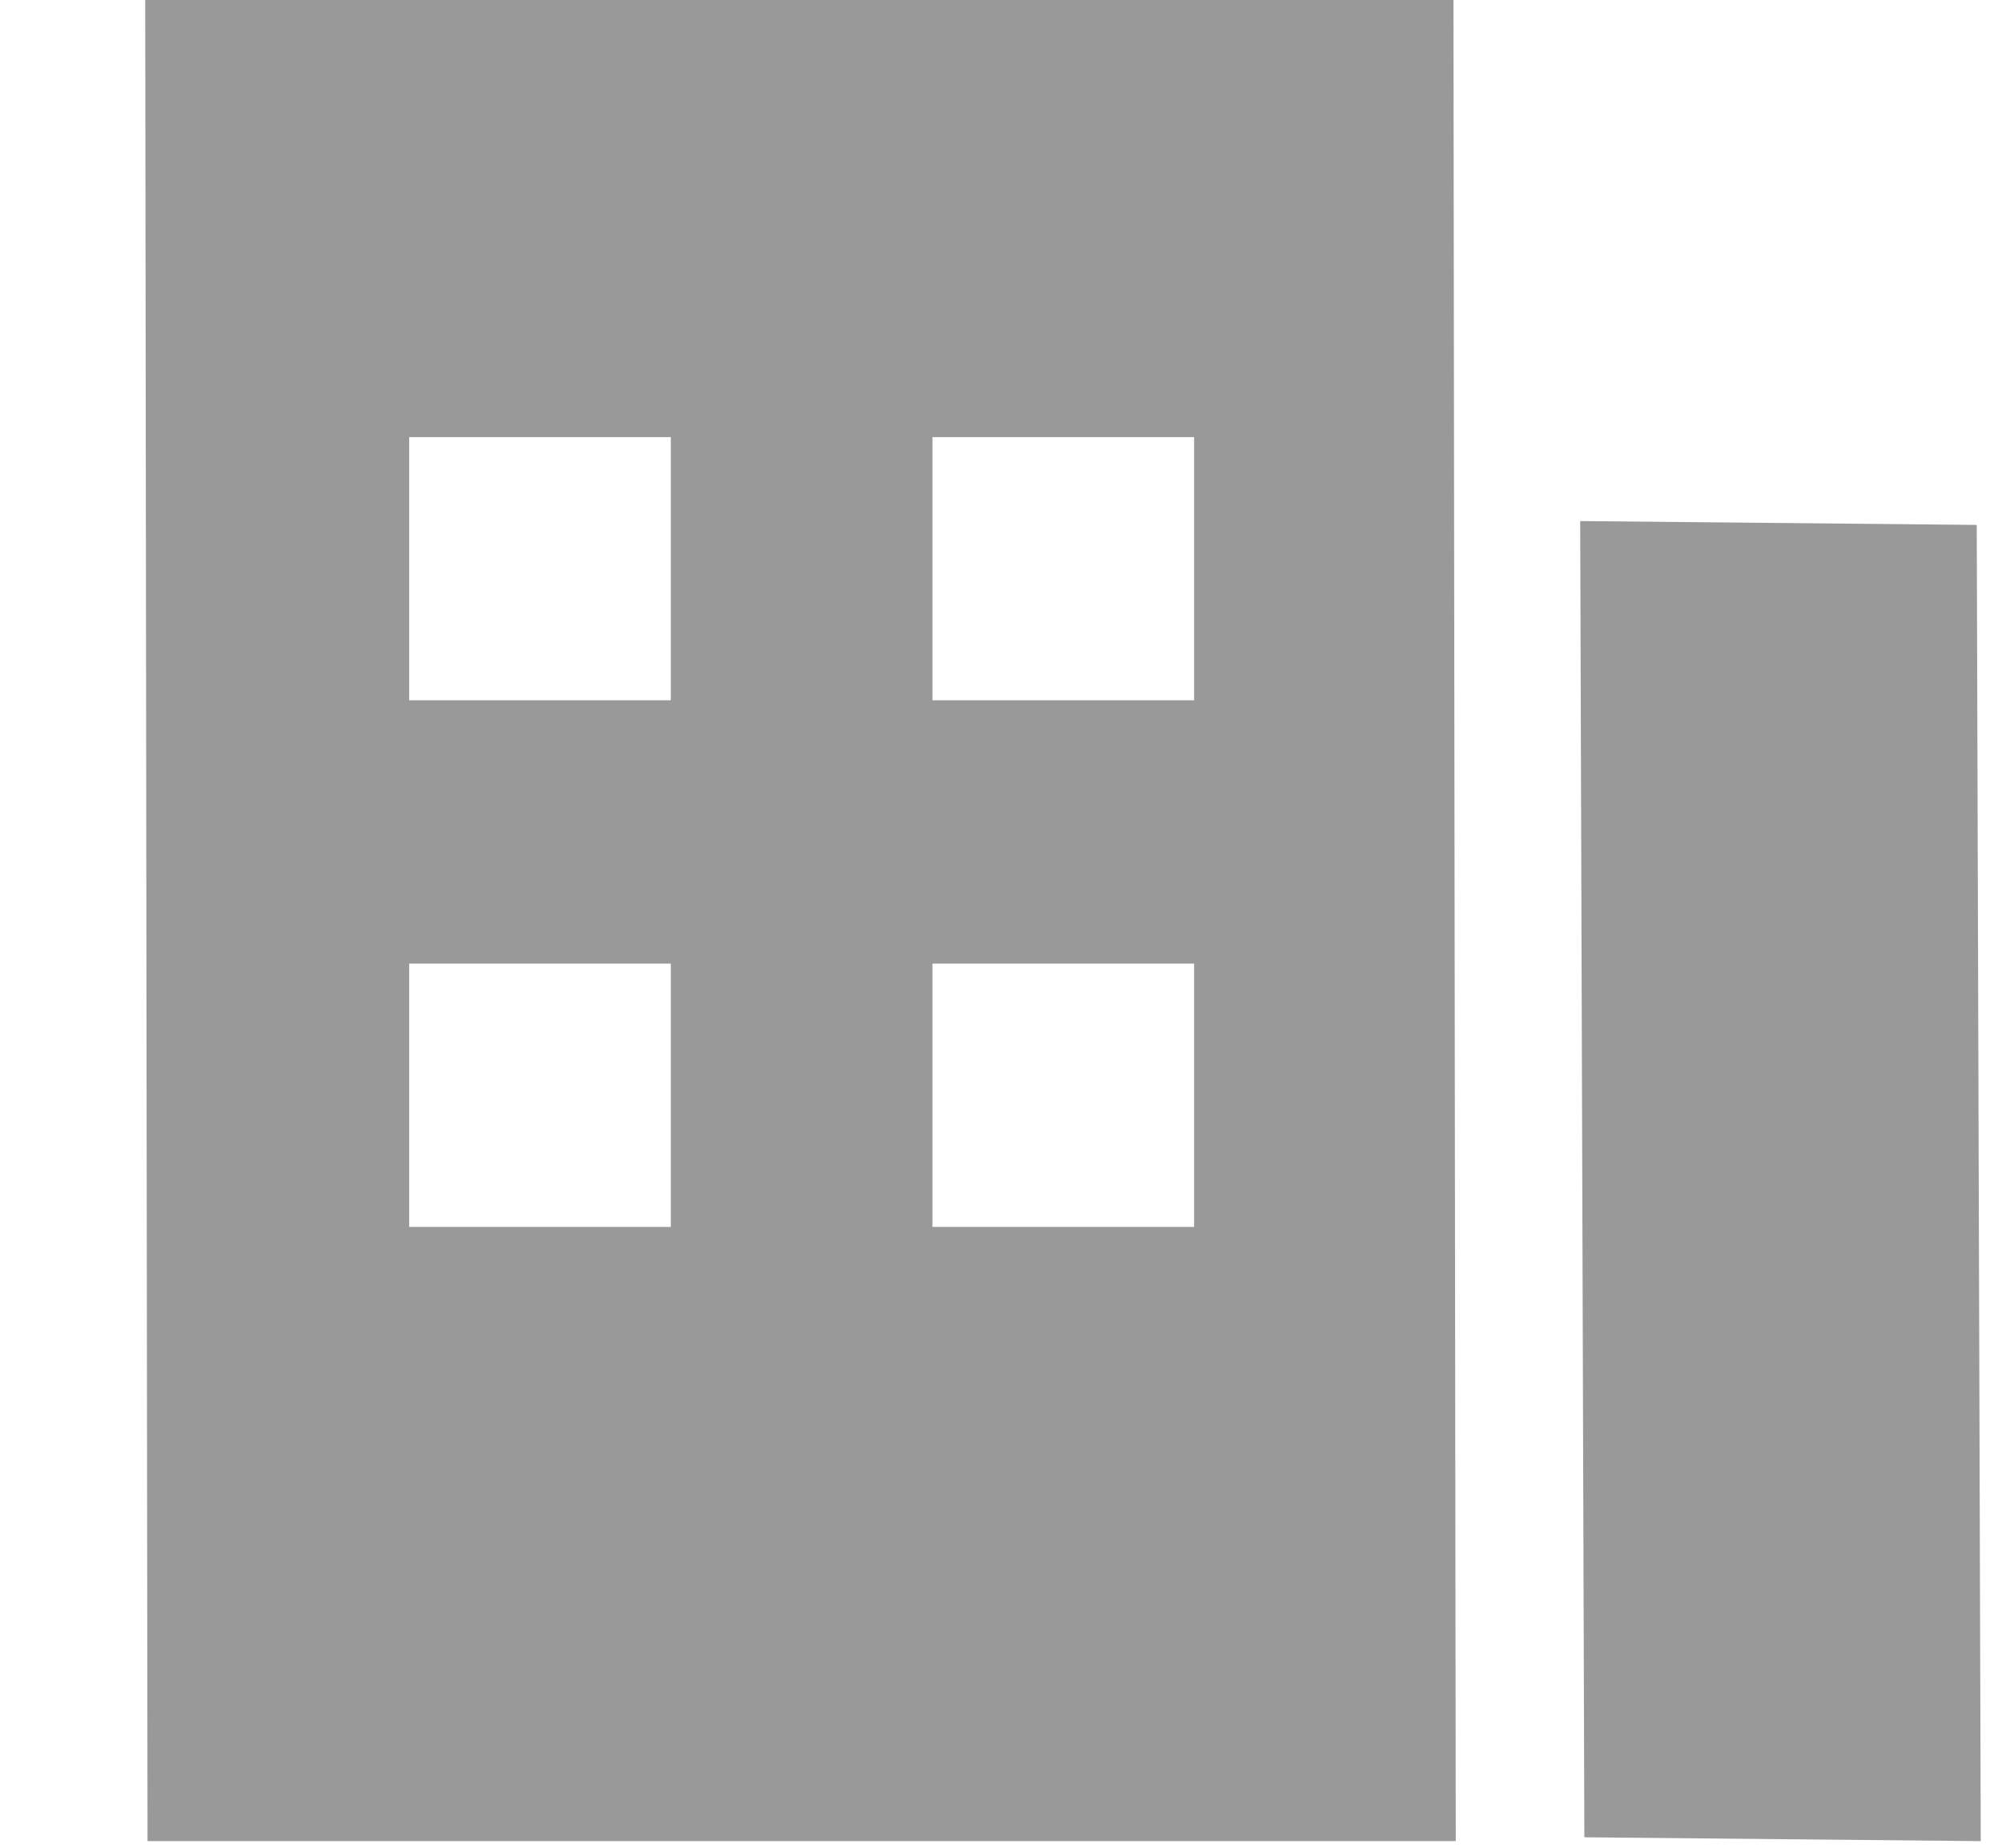 <?xml version="1.0" encoding="UTF-8"?>
<svg width="13px" height="12px" viewBox="0 0 13 12" version="1.1" xmlns="http://www.w3.org/2000/svg" xmlns:xlink="http://www.w3.org/1999/xlink">
    <title>公司</title>
    <g id="供应总览" stroke="none" stroke-width="1" fill="none" fill-rule="evenodd">
        <g id="库存明细_客户侧" transform="translate(-224, -228)" fill="#999999" fill-rule="nonzero">
            <g id="编组-5备份-2" transform="translate(208, 149)">
                <g id="编组-3" transform="translate(15.946, 69)">
                    <path d="M0.997,10 L9.492,10 L9.507,21.957 L1.012,21.957 L0.997,10 Z M2.711,12.839 L2.711,14.548 L4.41,14.548 L4.41,12.839 L2.711,12.839 Z M6.109,16.258 L6.109,17.968 L7.808,17.968 L7.808,16.258 L6.109,16.258 L6.109,16.258 Z M6.109,12.839 L6.109,14.548 L7.808,14.548 L7.808,12.839 L6.109,12.839 L6.109,12.839 Z M2.711,16.258 L2.711,17.968 L4.41,17.968 L4.41,16.258 L2.711,16.258 L2.711,16.258 Z M10.315,13.384 L12.89,13.409 L12.916,21.957 L10.342,21.932 L10.315,13.384 L10.315,13.384 Z" id="公司"></path>
                </g>
            </g>
        </g>
    </g>
</svg>
